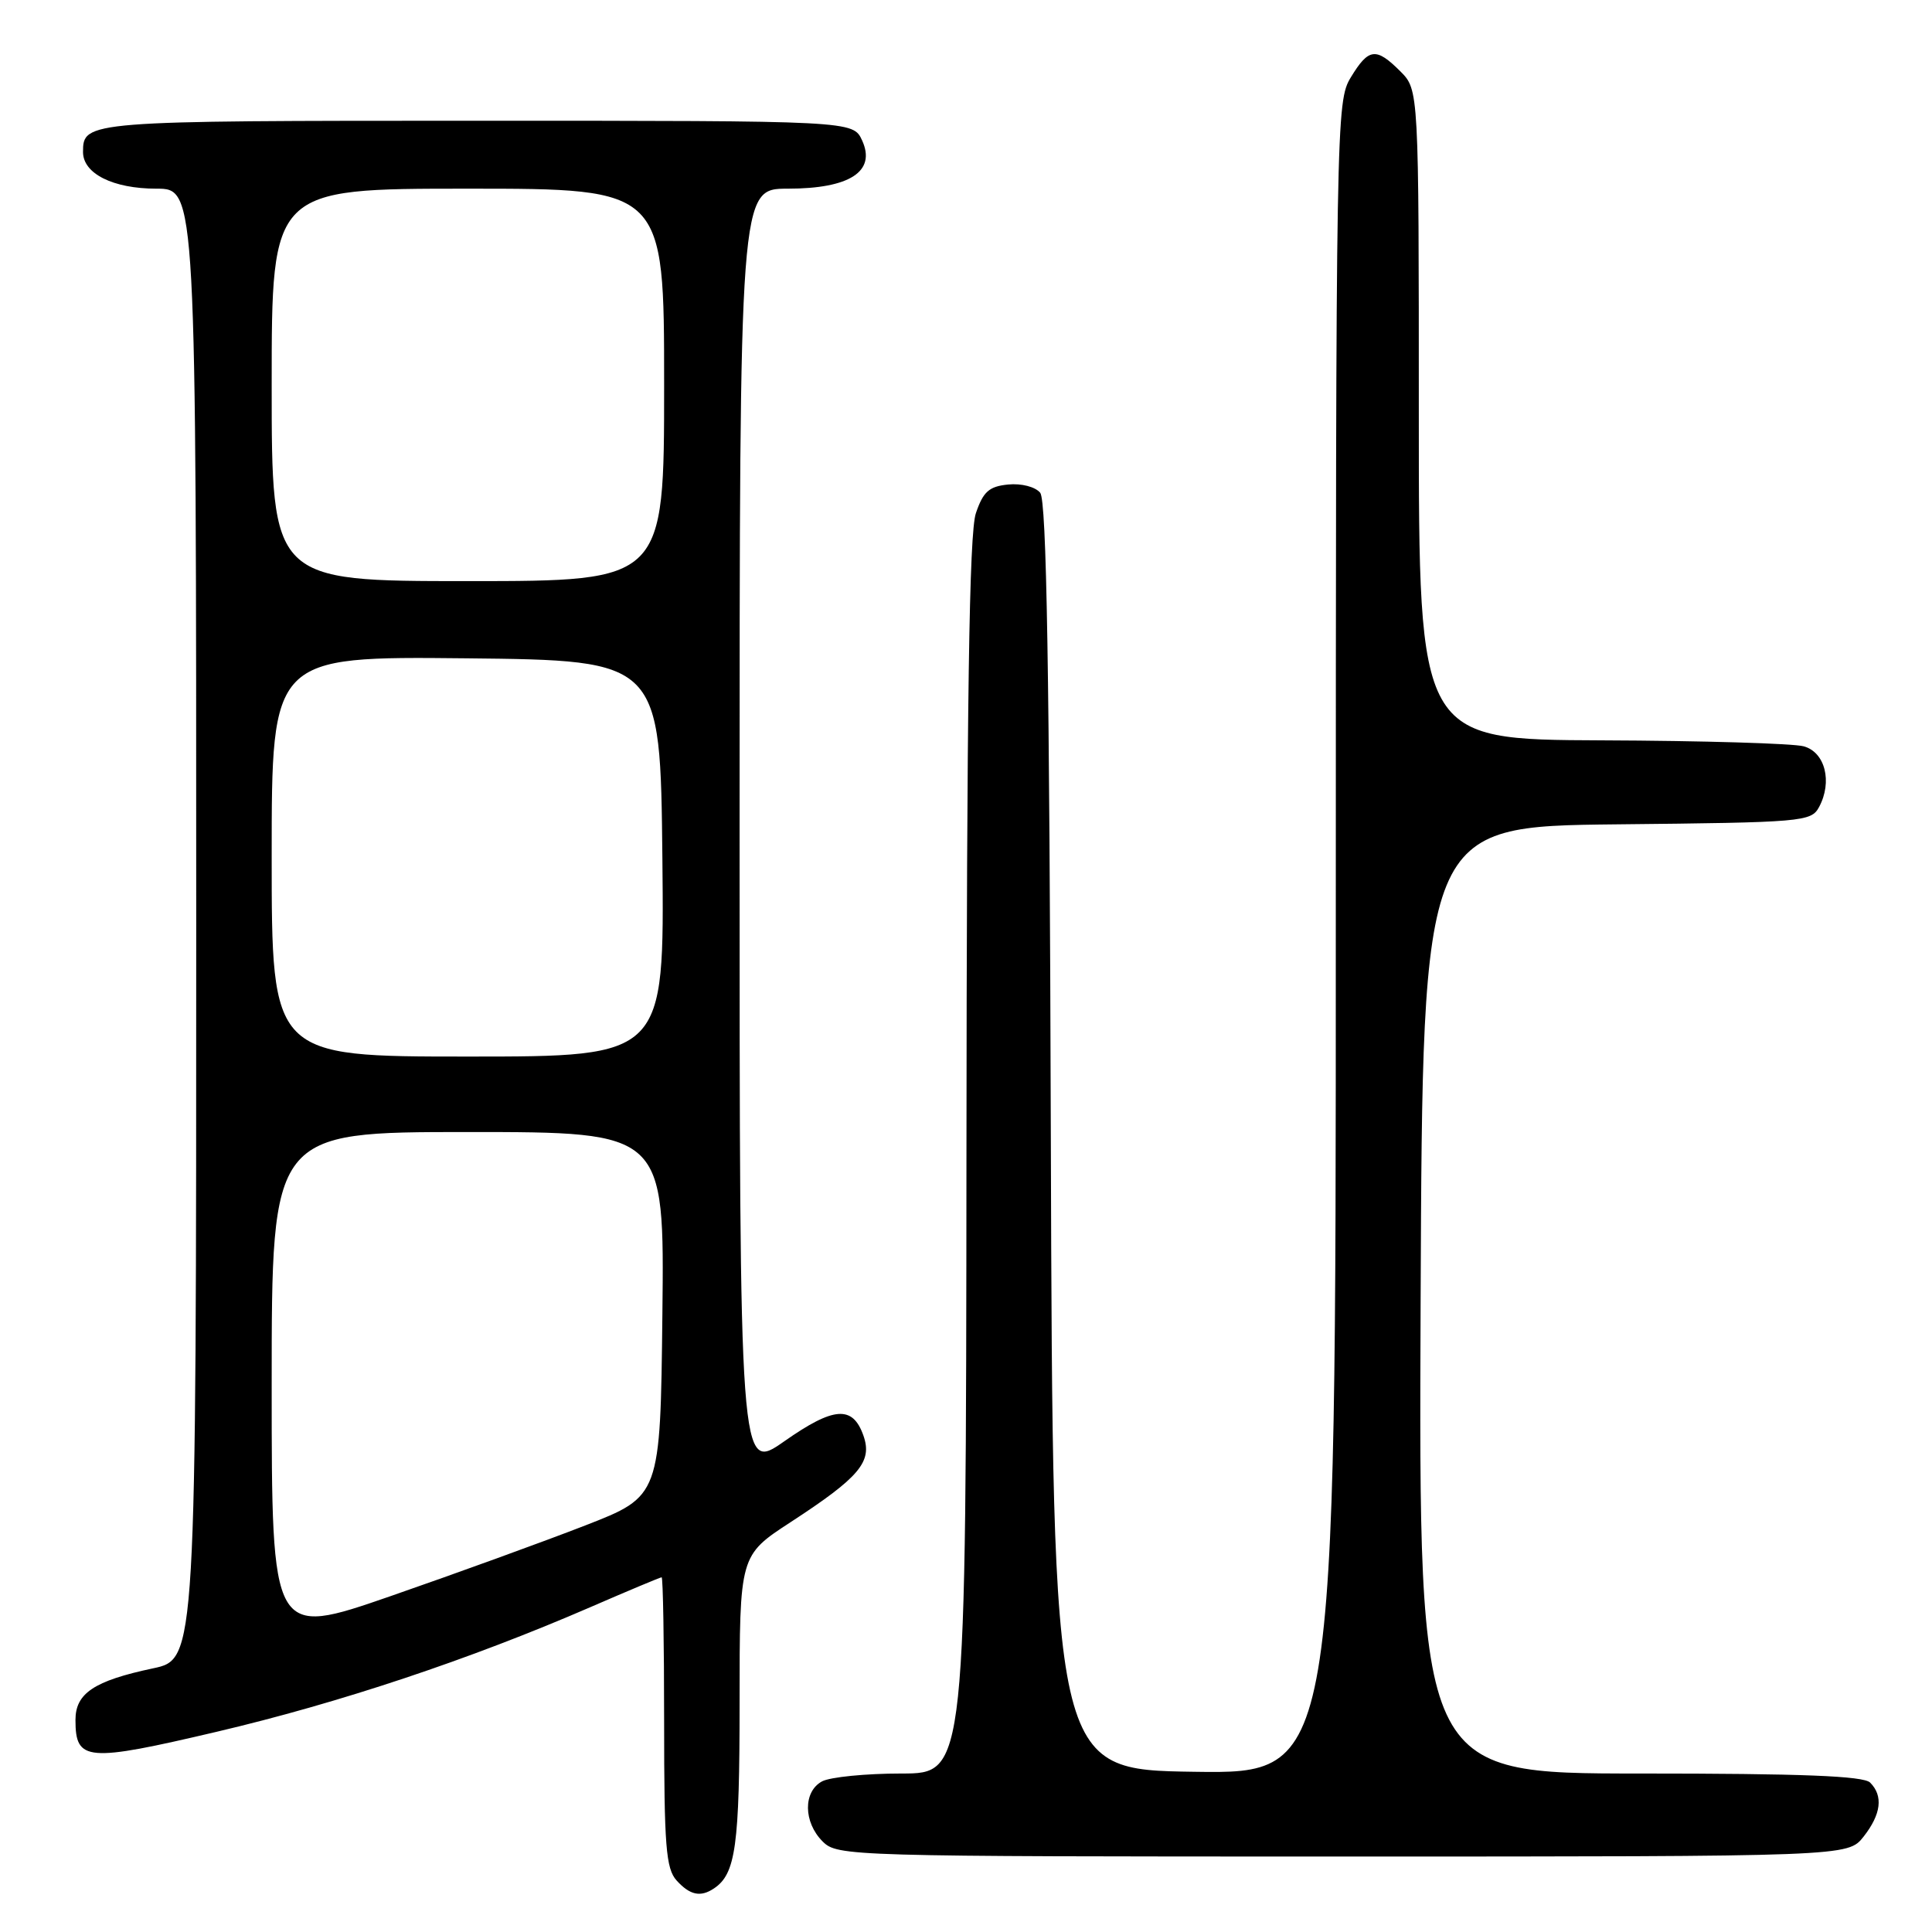 <?xml version="1.0" encoding="UTF-8" standalone="no"?>
<!DOCTYPE svg PUBLIC "-//W3C//DTD SVG 1.1//EN" "http://www.w3.org/Graphics/SVG/1.1/DTD/svg11.dtd" >
<svg xmlns="http://www.w3.org/2000/svg" xmlns:xlink="http://www.w3.org/1999/xlink" version="1.1" viewBox="0 0 256 256">
 <g >
 <path fill="currentColor"
d=" M 94.60 250.23 C 97.49 248.30 98.00 244.64 98.00 225.61 C 98.00 206.10 98.00 206.10 104.75 201.70 C 113.90 195.74 115.63 193.69 114.41 190.23 C 112.99 186.19 110.49 186.37 103.92 190.98 C 98.00 195.13 98.00 195.13 98.00 110.06 C 98.00 25.00 98.00 25.00 104.39 25.00 C 112.59 25.00 116.11 22.72 114.24 18.62 C 113.04 16.00 113.04 16.00 63.22 16.00 C 11.42 16.00 11.00 16.03 11.00 20.14 C 11.00 23.01 14.98 25.00 20.72 25.00 C 26.00 25.00 26.00 25.00 26.00 122.43 C 26.00 219.86 26.00 219.86 20.25 221.07 C 12.47 222.72 10.00 224.37 10.00 227.90 C 10.00 233.40 11.47 233.52 28.71 229.47 C 44.97 225.65 62.26 219.88 78.22 212.96 C 83.24 210.78 87.49 209.00 87.67 209.00 C 87.85 209.00 88.00 217.63 88.00 228.17 C 88.00 244.61 88.24 247.60 89.65 249.17 C 91.42 251.12 92.82 251.42 94.60 250.23 Z  M 246.93 243.37 C 249.27 240.39 249.56 237.96 247.80 236.20 C 246.92 235.32 238.75 235.00 217.29 235.00 C 187.98 235.00 187.98 235.00 188.24 172.25 C 188.50 109.50 188.50 109.50 214.22 109.23 C 238.92 108.98 239.99 108.89 241.04 106.93 C 242.83 103.58 241.84 99.67 239.00 98.89 C 237.62 98.51 225.59 98.15 212.25 98.10 C 188.00 98.00 188.00 98.00 188.00 54.95 C 188.00 11.91 188.00 11.91 185.55 9.45 C 182.33 6.24 181.36 6.35 178.99 10.25 C 177.05 13.44 177.01 15.61 177.00 124.27 C 177.00 235.04 177.00 235.04 158.25 234.77 C 139.50 234.50 139.50 234.50 139.24 150.60 C 139.06 88.78 138.68 66.32 137.83 65.29 C 137.17 64.50 135.34 64.03 133.59 64.20 C 131.06 64.45 130.28 65.14 129.31 68.00 C 128.42 70.59 128.10 92.66 128.06 153.25 C 128.00 235.00 128.00 235.00 119.43 235.00 C 114.72 235.00 110.00 235.47 108.93 236.04 C 106.41 237.39 106.44 241.44 109.00 244.00 C 110.96 245.96 112.33 246.00 177.93 246.00 C 244.85 246.00 244.85 246.00 246.93 243.37 Z  M 36.00 183.48 C 36.00 150.00 36.00 150.00 62.02 150.00 C 88.04 150.00 88.04 150.00 87.77 174.13 C 87.50 198.26 87.50 198.26 77.52 202.14 C 72.04 204.27 60.45 208.48 51.77 211.49 C 36.00 216.95 36.00 216.95 36.00 183.48 Z  M 36.00 113.48 C 36.00 86.97 36.00 86.97 61.75 87.23 C 87.50 87.50 87.50 87.50 87.77 113.75 C 88.03 140.00 88.03 140.00 62.02 140.00 C 36.00 140.00 36.00 140.00 36.00 113.48 Z  M 36.00 51.00 C 36.00 25.00 36.00 25.00 62.00 25.00 C 88.00 25.00 88.00 25.00 88.00 51.00 C 88.00 77.00 88.00 77.00 62.00 77.00 C 36.00 77.00 36.00 77.00 36.00 51.00 Z "/>
</g>
</svg>